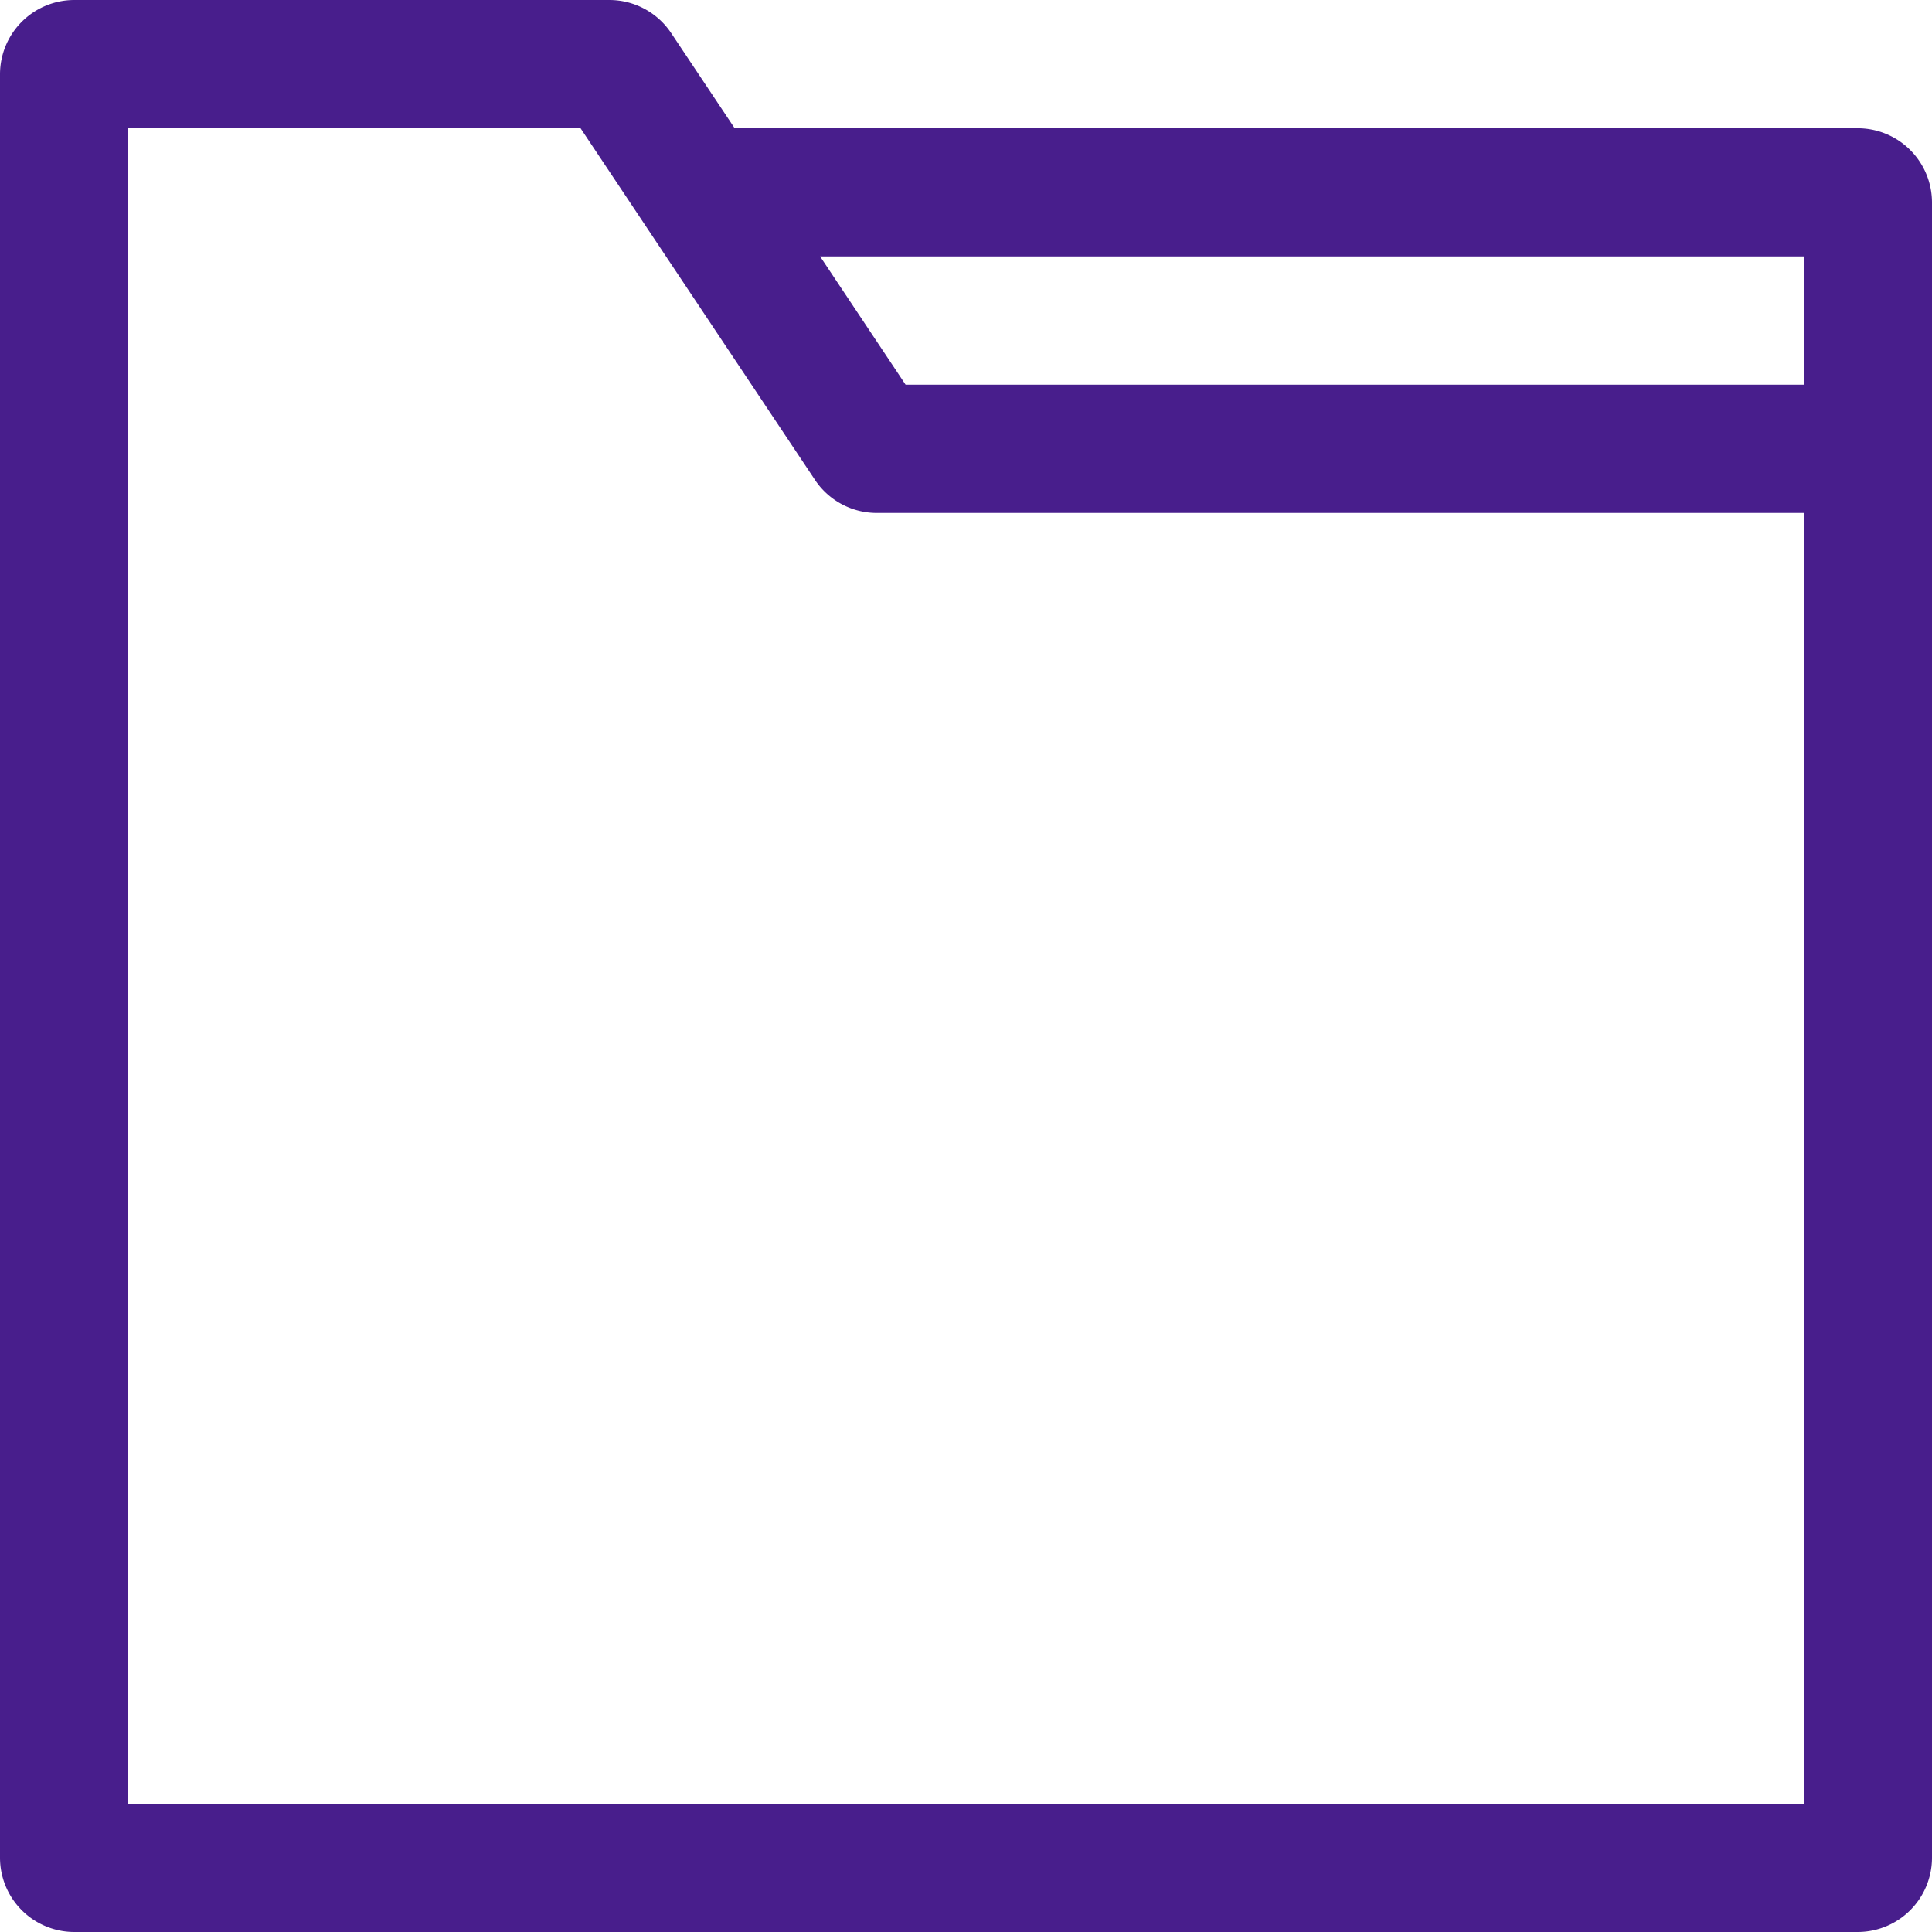 <svg width="26" height="26" fill="none" xmlns="http://www.w3.org/2000/svg"><path d="M9.887 1.726L9.033.446A1 1 0 008.201 0H1a1 1 0 00-1 1v24a1 1 0 001 1h24a1 1 0 001-1V2.726a1 1 0 00-1-1H9.887zm14.387 22.548H1.726V1.726h6.087l3.154 4.731a1 1 0 00.832.446h12.475v17.371zm0-19.097H12.187l-1.15-1.726h13.237v1.726z" fill="#481E8C"/></svg>